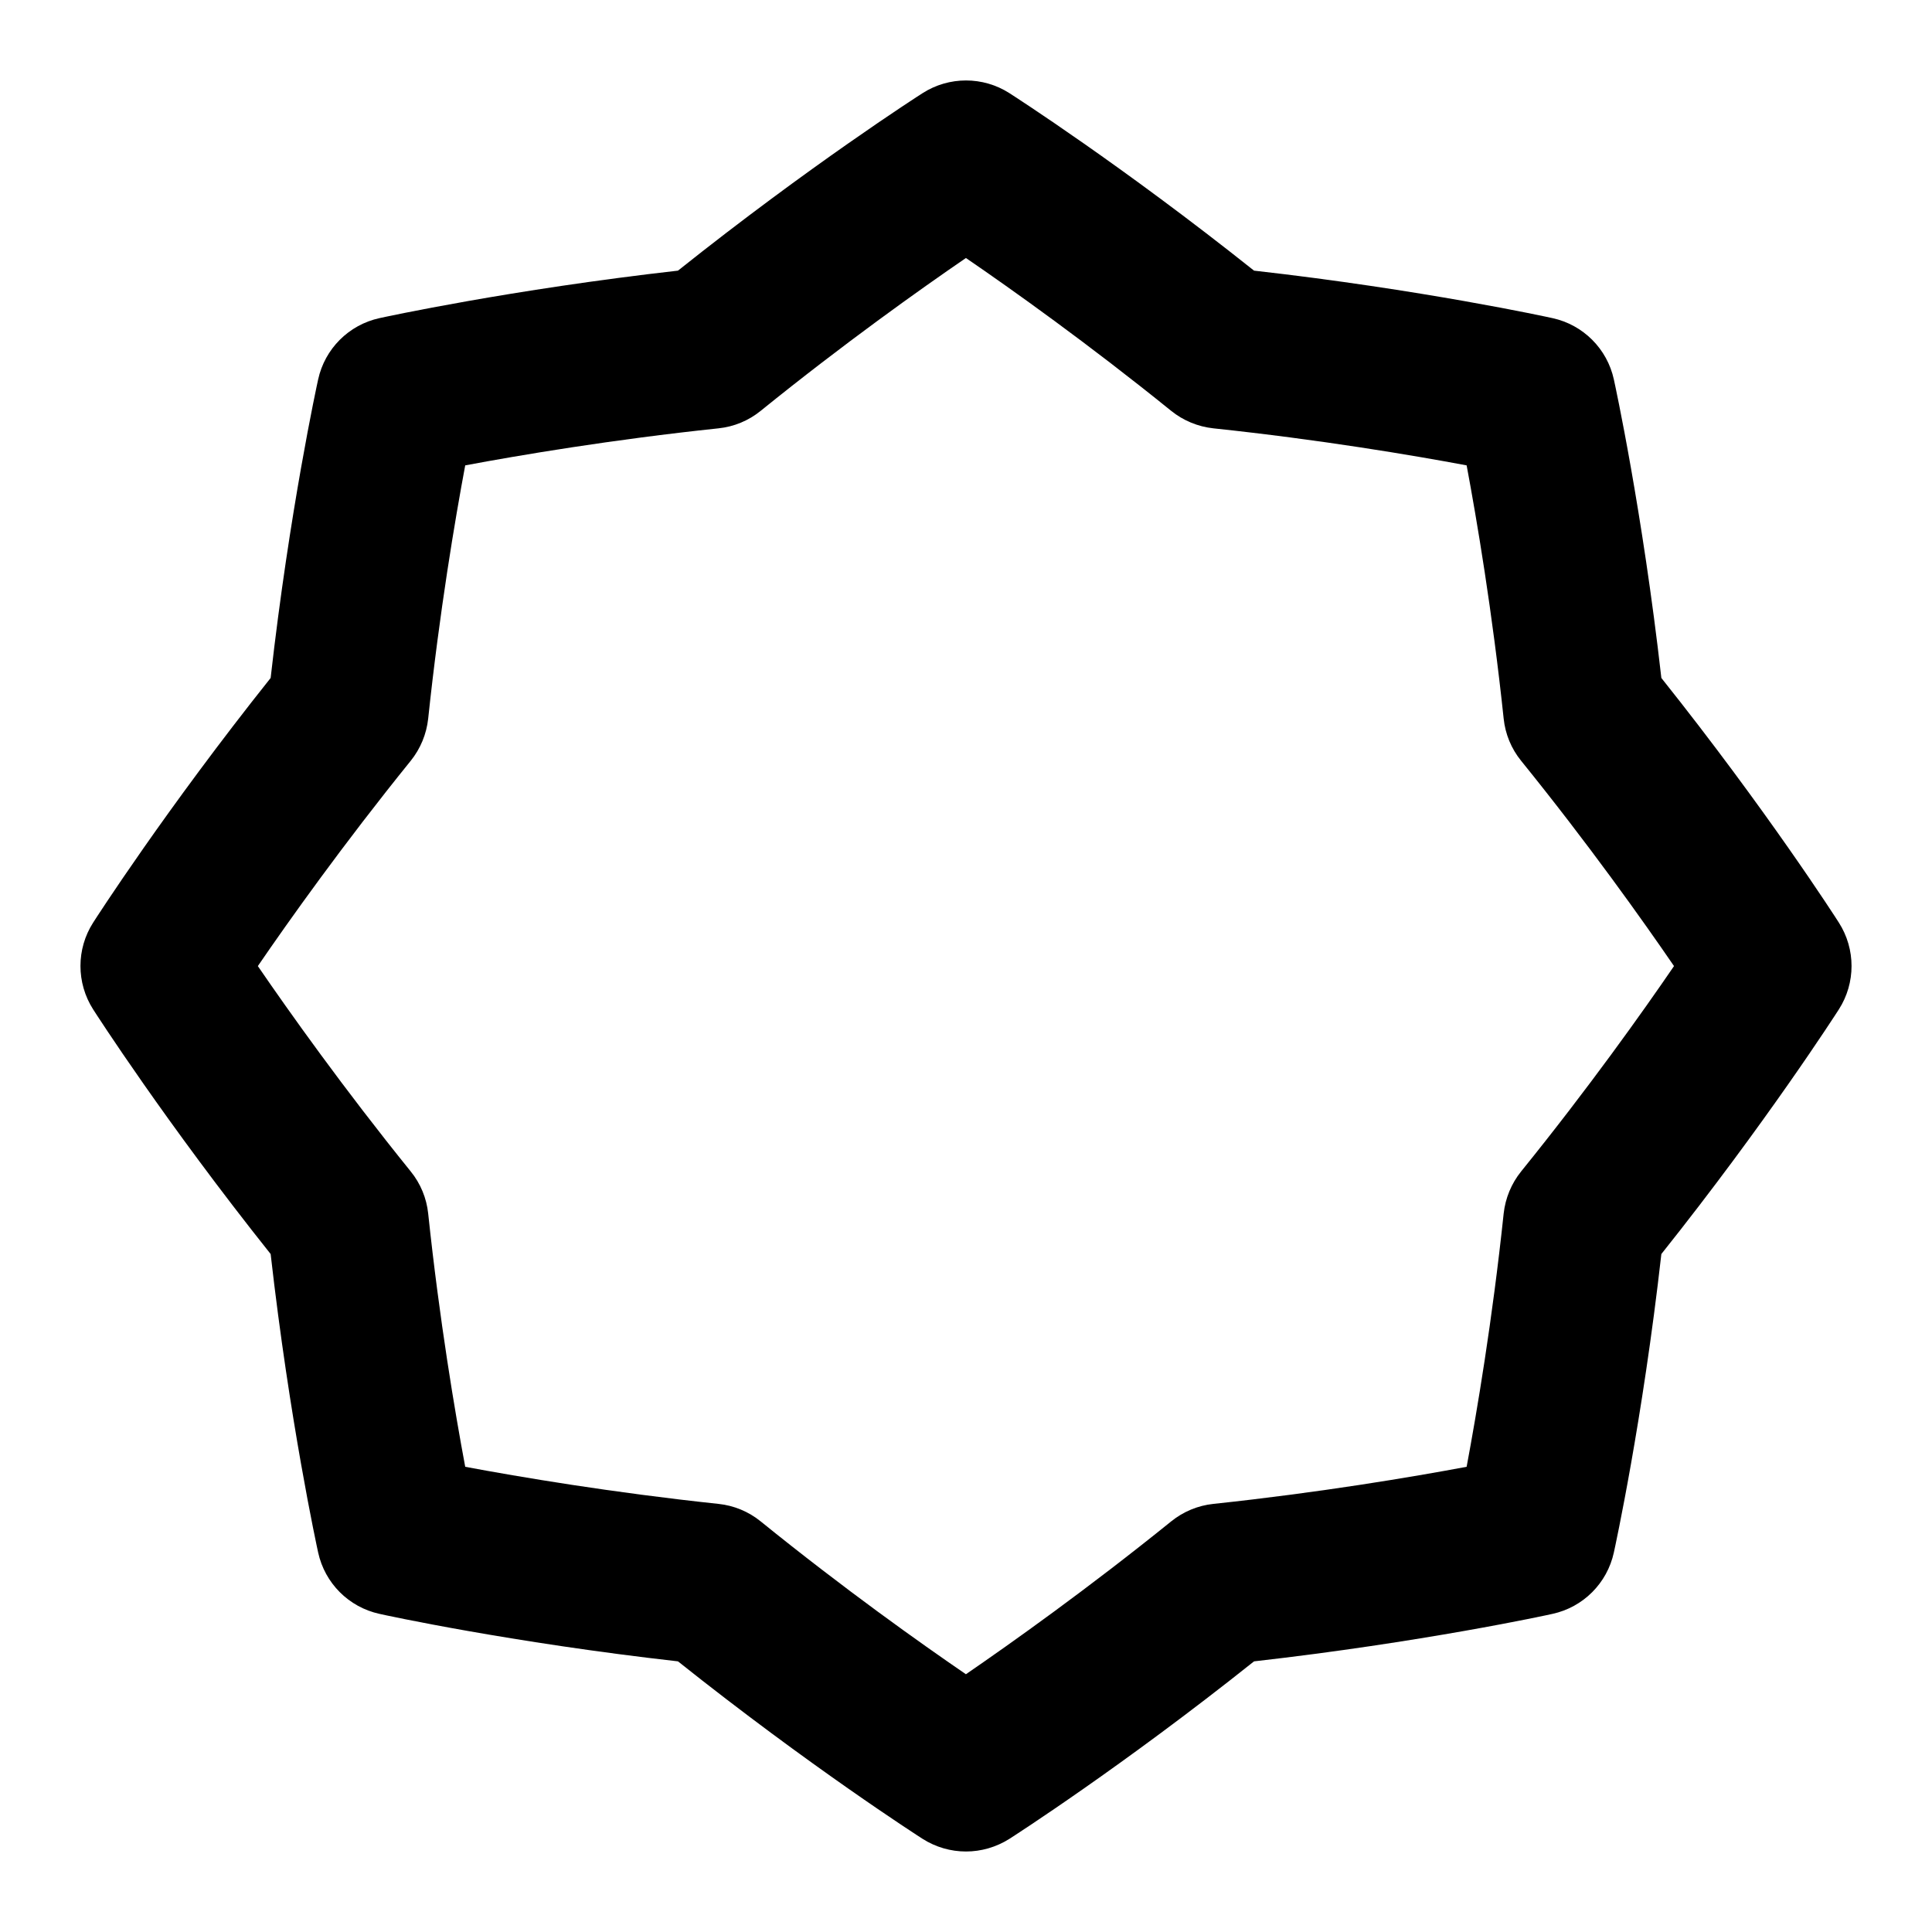 <svg id="Layer_1" viewBox="0 0 24 24" xmlns="http://www.w3.org/2000/svg" data-name="Layer 1"><path d="m12 23c-.188 0-.375-.053-.539-.157-.059-.038-1.401-.9-3.039-2.205-2.08-.235-3.64-.574-3.708-.59-.381-.083-.679-.381-.762-.763-.015-.068-.354-1.627-.59-3.707-1.305-1.638-2.167-2.98-2.205-3.039-.21-.329-.21-.75 0-1.078.038-.059.9-1.401 2.205-3.039.235-2.08.575-3.64.59-3.708.083-.381.381-.679.762-.762.068-.015 1.628-.354 3.708-.59 1.637-1.305 2.979-2.167 3.039-2.205.328-.21.75-.21 1.078 0 .059.038 1.401.9 3.039 2.205 2.08.235 3.64.575 3.708.59.381.083.679.381.762.762.015.068.354 1.628.59 3.708 1.305 1.637 2.167 2.979 2.205 3.039.21.329.21.75 0 1.078-.038.059-.9 1.401-2.205 3.039-.235 2.08-.575 3.639-.59 3.707-.083.382-.381.68-.762.763-.068.016-1.628.354-3.708.59-1.637 1.305-2.98 2.167-3.039 2.205-.165.104-.352.157-.539.157zm-6.221-4.779c.673.126 1.821.32 3.147.461.191.02.374.096.523.217 1.039.841 1.986 1.513 2.55 1.899.565-.388 1.514-1.062 2.55-1.899.15-.121.332-.197.523-.217 1.326-.141 2.474-.335 3.147-.461.126-.674.32-1.82.46-3.146.021-.191.096-.373.217-.523.838-1.036 1.512-1.985 1.899-2.551-.387-.565-1.061-1.514-1.899-2.55-.122-.15-.197-.332-.217-.524-.14-1.326-.334-2.473-.46-3.146-.673-.126-1.821-.32-3.146-.46-.192-.021-.374-.096-.524-.217-1.039-.84-1.986-1.513-2.55-1.899-.565.387-1.514 1.061-2.55 1.899-.15.122-.332.197-.524.217-1.326.14-2.473.334-3.146.46-.126.673-.32 1.821-.46 3.146-.021.192-.096.374-.217.524-.84 1.039-1.513 1.986-1.899 2.55.387.565 1.061 1.514 1.899 2.551.122.15.197.332.217.523.14 1.326.334 2.473.46 3.146z"/></svg>